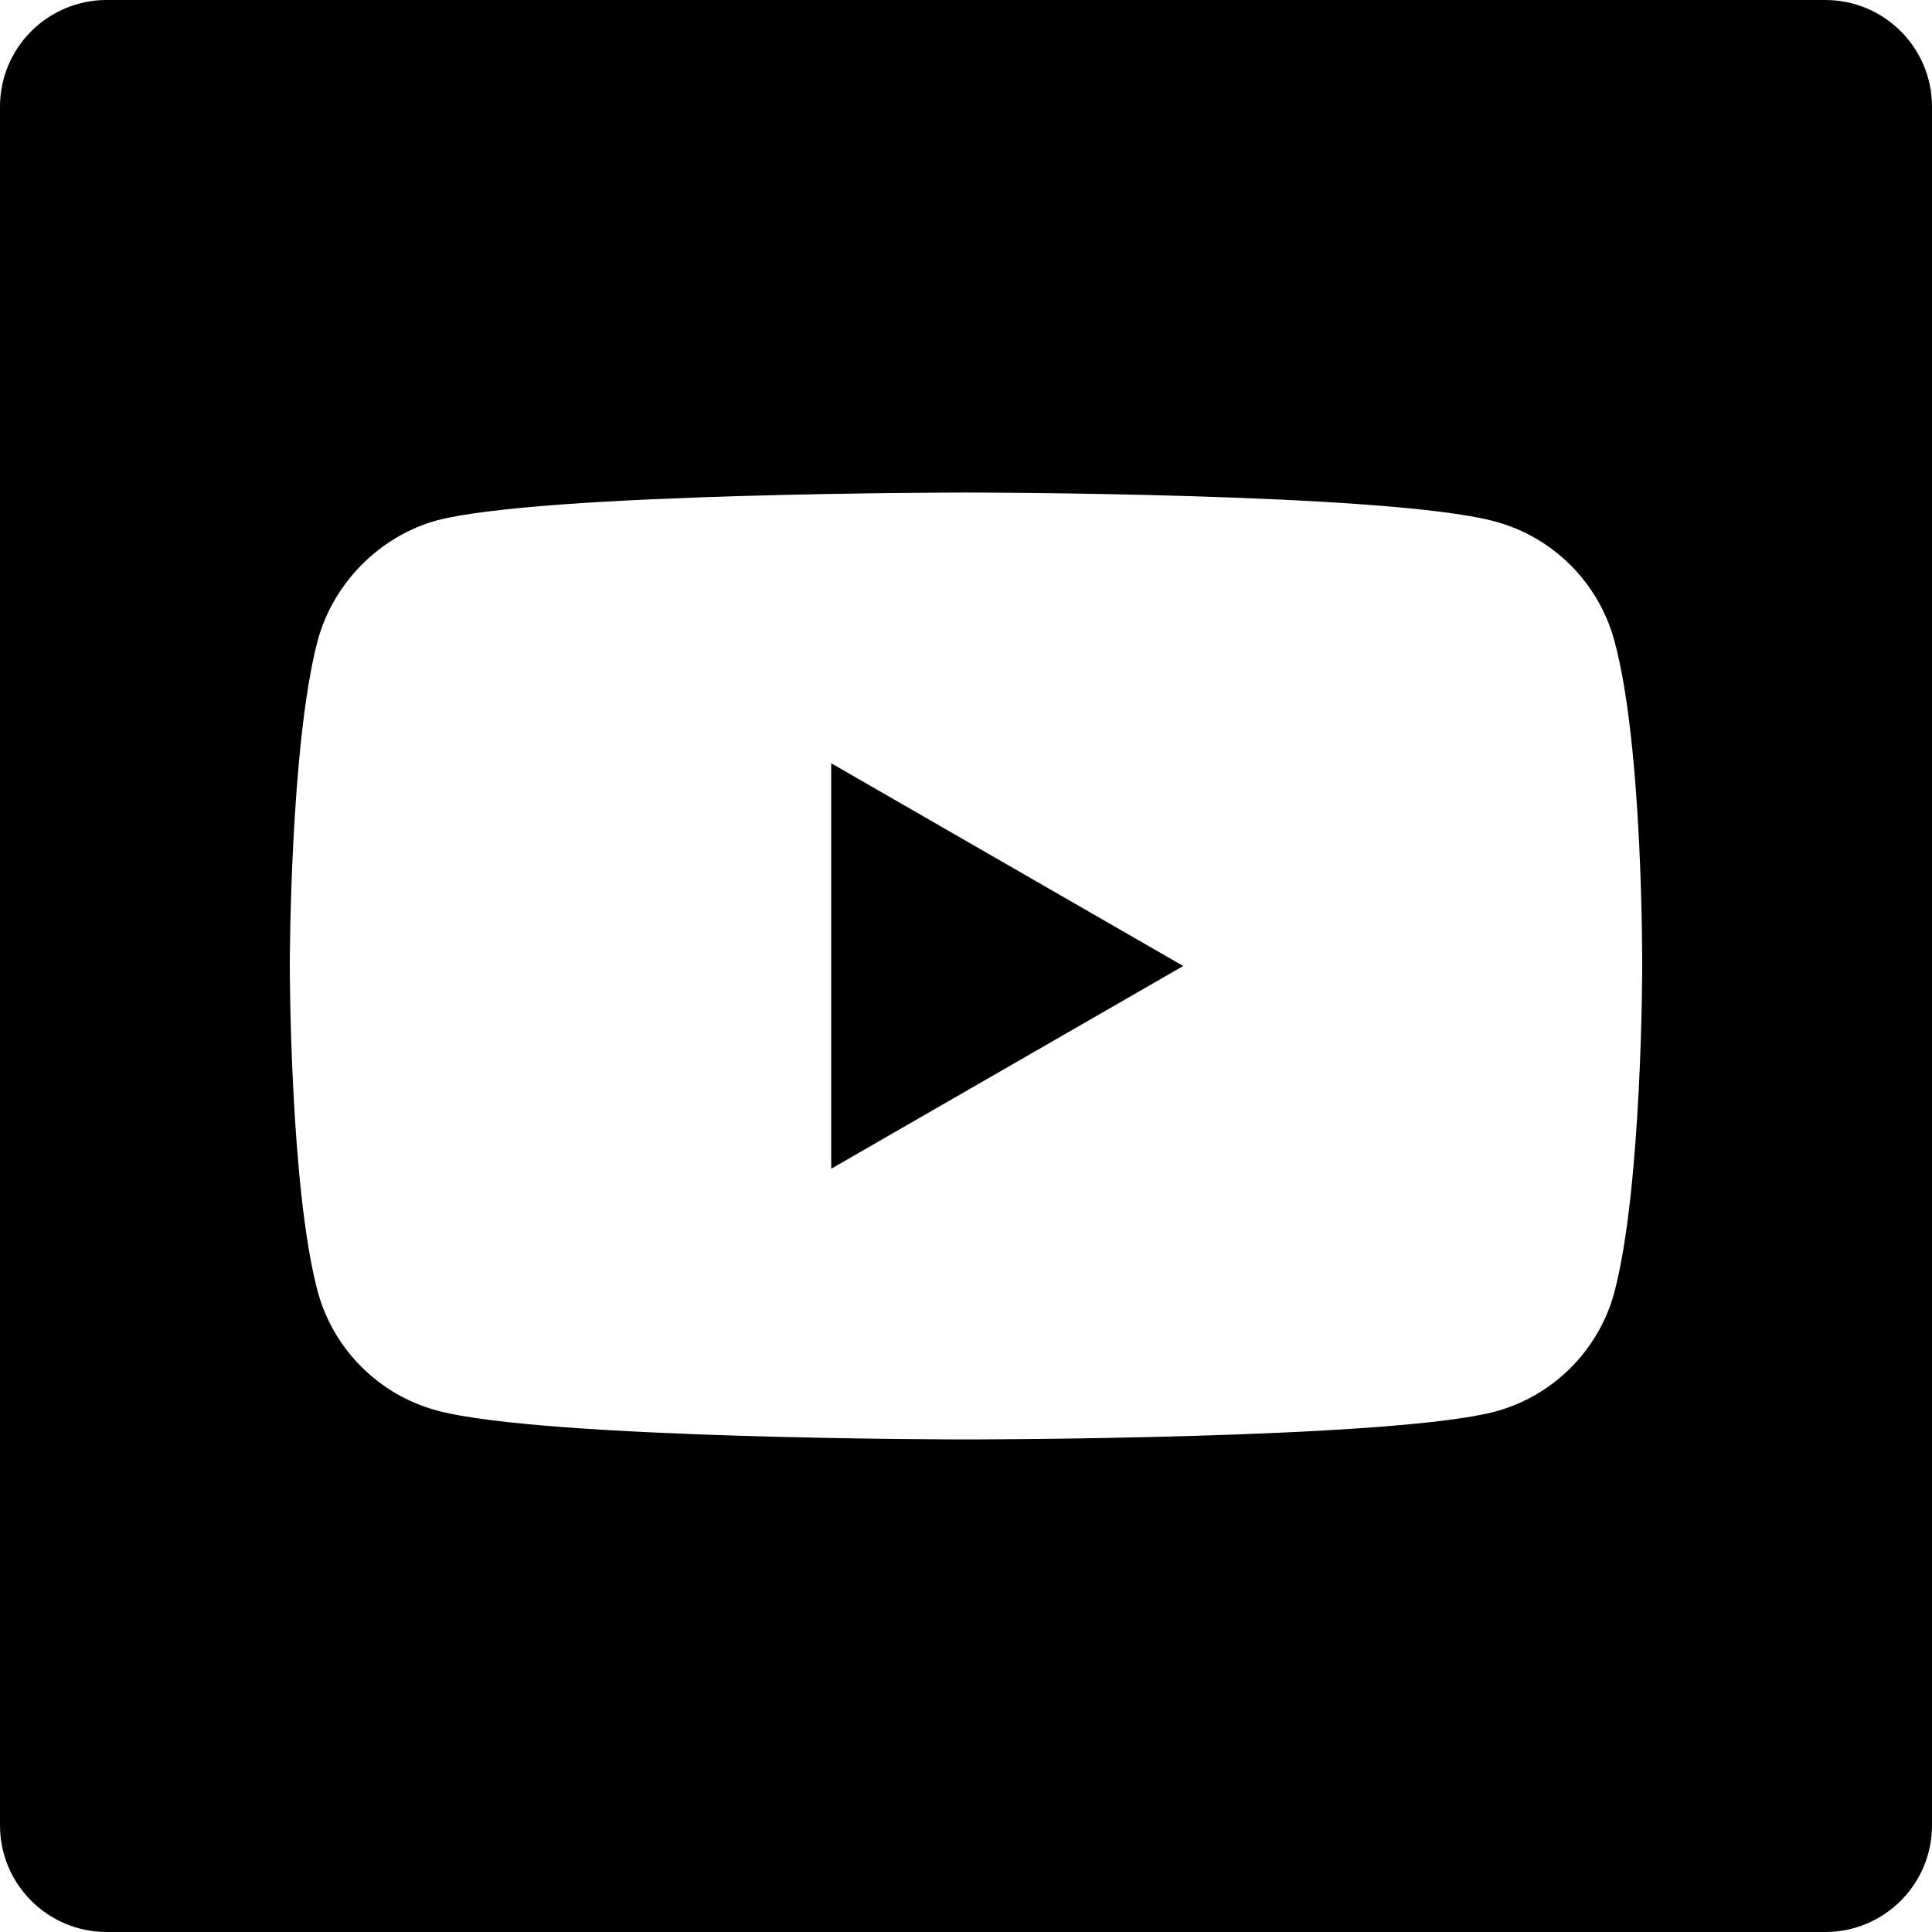 <svg width="100" height="100" viewBox="0 0 100 100" fill="none" xmlns="http://www.w3.org/2000/svg">
<path fill-rule="evenodd" clip-rule="evenodd" d="M43.023 60.494V39.506L61.244 50L43.023 60.494ZM85 50.057C85 50.057 85.058 38.641 83.559 33.163C82.751 30.165 80.387 27.8 77.389 26.994C71.911 25.494 50 25.494 50 25.494C50 25.494 28.089 25.494 22.611 26.936C19.67 27.744 17.249 30.165 16.441 33.163C15 38.641 15 49.999 15 49.999C15 49.999 15 61.416 16.441 66.837C17.249 69.835 19.613 72.2 22.611 73.007C28.146 74.505 50 74.505 50 74.505C50 74.505 71.911 74.505 77.389 73.064C80.387 72.257 82.751 69.892 83.559 66.894C85 61.416 85 50.057 85 50.057ZM94.48 -0C97.528 -0 100 2.472 100 5.521V94.481C100 97.528 97.528 99.999 94.48 99.999H5.52C2.471 99.999 0 97.528 0 94.481V5.521C0 2.472 2.471 -0 5.52 -0H94.48Z" fill="black"/>
</svg>
